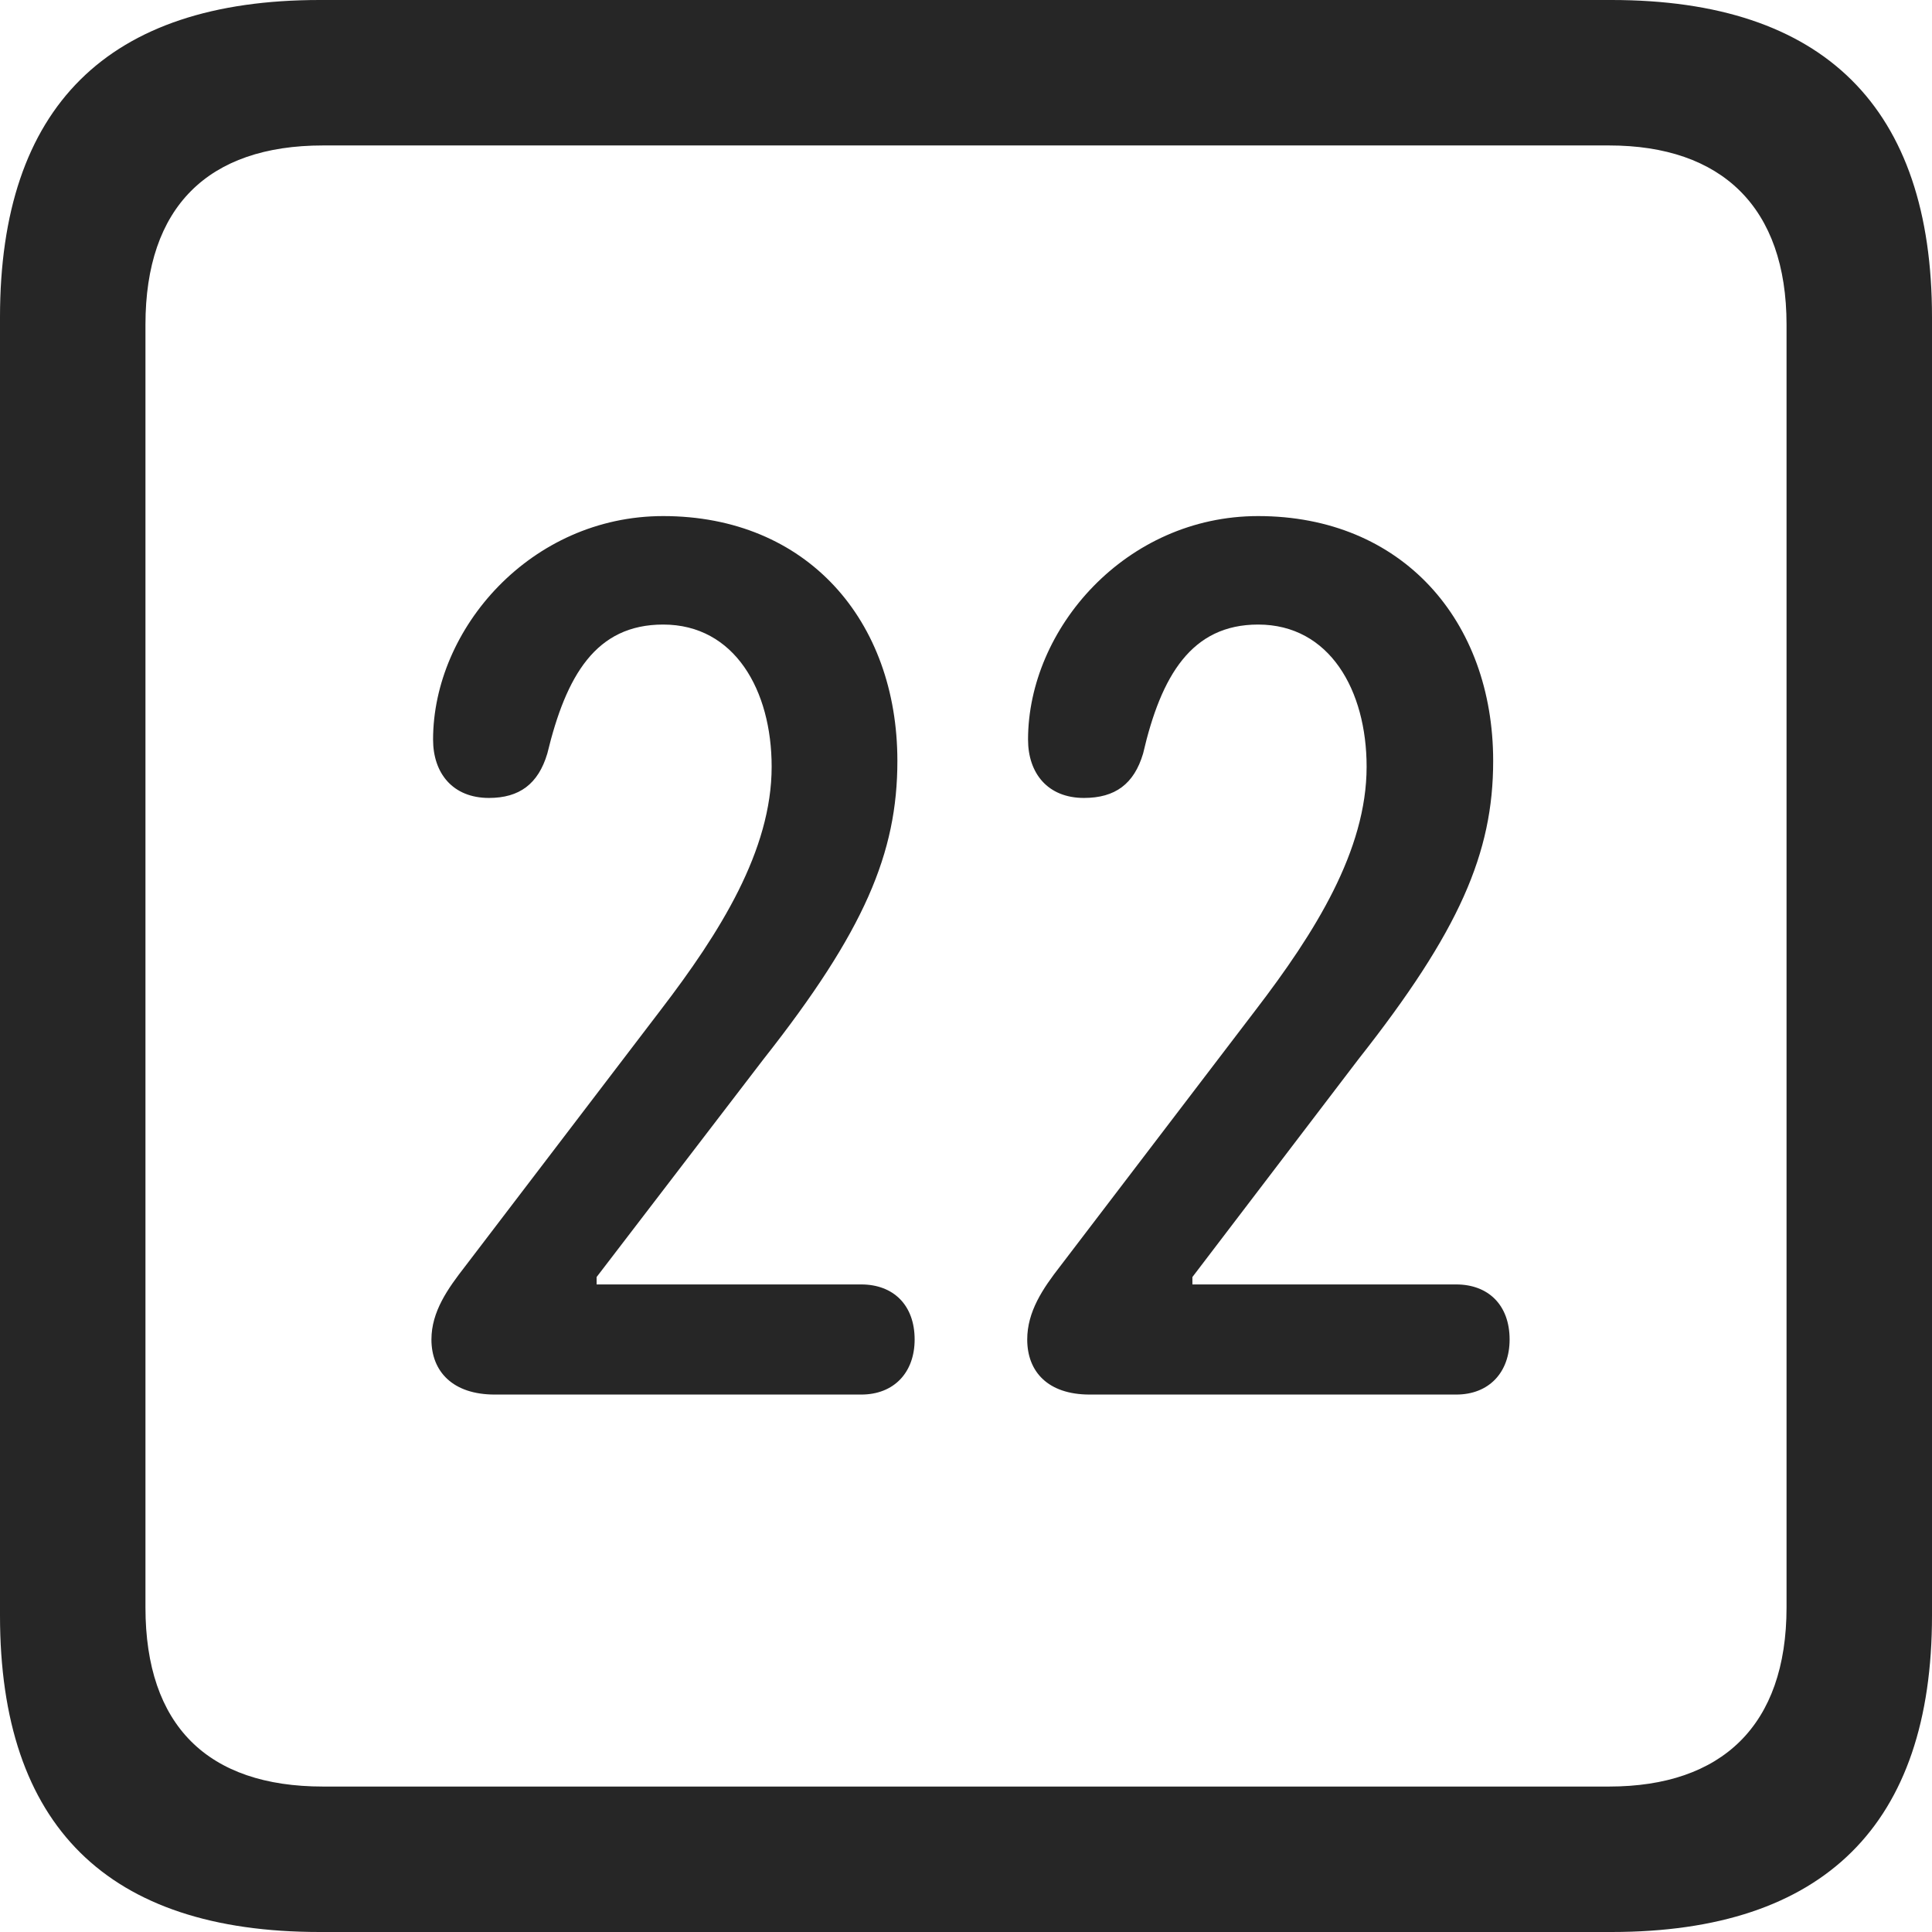 <?xml version="1.0" encoding="UTF-8"?>
<!--Generator: Apple Native CoreSVG 326-->
<!DOCTYPE svg
PUBLIC "-//W3C//DTD SVG 1.1//EN"
       "http://www.w3.org/Graphics/SVG/1.1/DTD/svg11.dtd">
<svg version="1.1" xmlns="http://www.w3.org/2000/svg" xmlns:xlink="http://www.w3.org/1999/xlink" viewBox="0 0 587.75 587.75">
 <g>
  <rect height="587.75" opacity="0" width="587.75" x="0" y="0"/>
  <path d="M97.25 587.75L490.25 587.75C555 587.75 587.75 555 587.75 491.5L587.75 96.5C587.75 32.75 555 0 490.25 0L97.25 0C32.75 0 0 32.5 0 96.5L0 491.5C0 555.5 32.75 587.75 97.25 587.75ZM98.25 543.5C63.25 543.5 44.25 525 44.25 489L44.25 98.75C44.25 63 63.25 44.25 98.25 44.25L489.5 44.25C523.75 44.25 543.5 63 543.5 98.75L543.5 489C543.5 525 523.75 543.5 489.5 543.5Z" fill="black" fill-opacity="0.85"/>
  <path d="M150.5 424.25L262 424.25C272 424.25 278.25 417.5 278.25 407.5C278.25 397 271.75 390.75 262 390.75L181.5 390.75L181.5 388.5L232.25 322.25C263 283.25 273 259.5 273 231.5C273 188.75 245.5 157 201.75 157C161.5 157 131.75 191.25 131.75 225C131.75 235.25 137.75 242.75 148.75 242.75C158 242.75 163.75 238.5 166.5 229.25C172.25 205.5 181.25 190 201.75 190C223.5 190 234.75 210 234.75 233.25C234.75 258.75 219 283.75 201 307.25L141.5 385.25C136.25 392 131.25 399 131.25 407.5C131.25 417.25 137.75 424.25 150.5 424.25ZM331.5 424.25L443 424.25C453 424.25 459.25 417.5 459.25 407.5C459.25 397 452.75 390.75 443 390.75L362.75 390.75L362.75 388.5L413.25 322.25C444 283.25 454.25 259.5 454.25 231.5C454.25 188.75 426.5 157 382.75 157C342.5 157 312.75 191.25 312.75 225C312.75 235.25 318.75 242.75 329.75 242.75C339.25 242.75 345 238.5 347.75 229.25C353.25 205.5 362.5 190 382.75 190C404.5 190 415.75 210 415.75 233.25C415.75 258.75 400 283.75 382 307.25L322.5 385.25C317.25 392 312.5 399 312.5 407.5C312.5 417.25 318.75 424.25 331.5 424.25Z" fill="black" fill-opacity="0.85"/>
 </g>
</svg>

